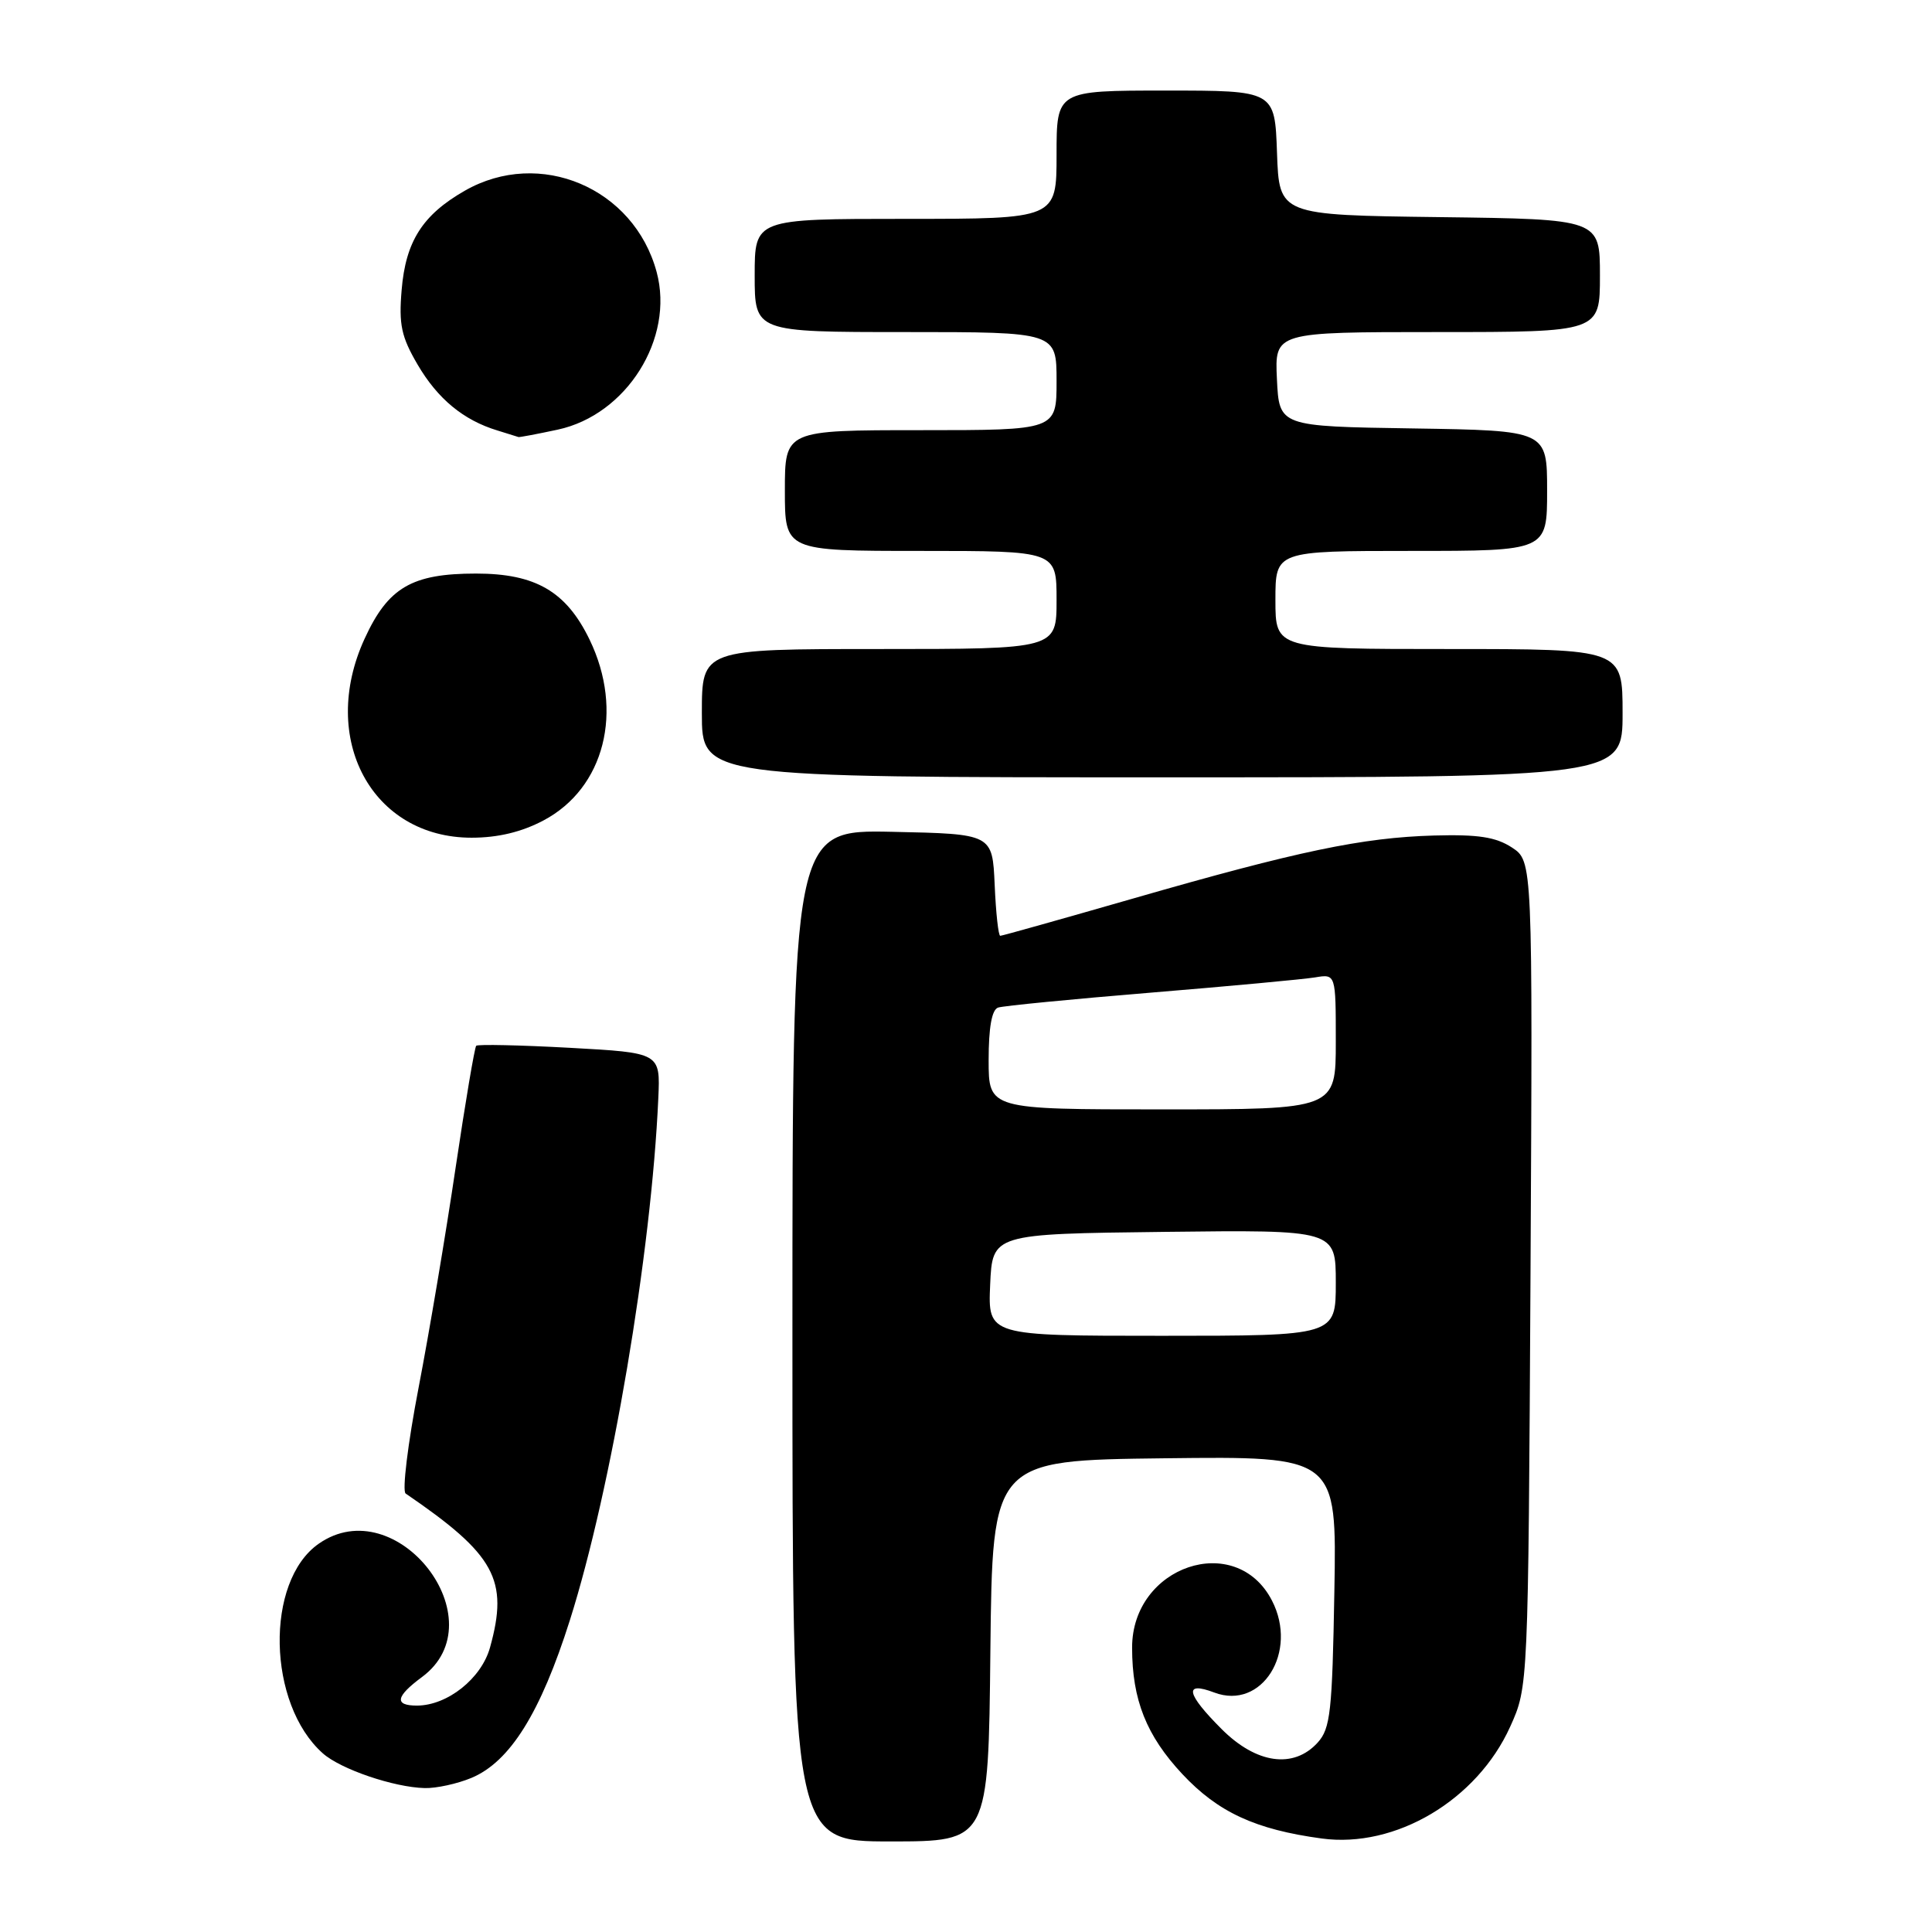 <?xml version="1.0" encoding="UTF-8" standalone="no"?>
<!DOCTYPE svg PUBLIC "-//W3C//DTD SVG 1.1//EN" "http://www.w3.org/Graphics/SVG/1.1/DTD/svg11.dtd" >
<svg xmlns="http://www.w3.org/2000/svg" xmlns:xlink="http://www.w3.org/1999/xlink" version="1.1" viewBox="0 0 256 256">
 <g >
 <path fill="currentColor"
d=" M 131.23 218.75 C 131.50 193.50 131.50 193.50 154.31 193.23 C 177.13 192.96 177.13 192.96 176.81 210.88 C 176.53 226.83 176.29 229.03 174.60 230.90 C 171.41 234.41 166.48 233.72 161.88 229.12 C 157.17 224.41 156.83 222.73 160.90 224.27 C 167.20 226.65 172.06 218.89 168.54 212.08 C 163.77 202.84 149.99 207.49 150.01 218.33 C 150.01 225.23 151.91 229.99 156.67 235.08 C 161.40 240.13 166.34 242.42 175.13 243.61 C 184.91 244.94 195.71 238.53 200.11 228.79 C 202.50 223.50 202.50 223.50 202.80 168.80 C 203.09 114.11 203.09 114.11 200.34 112.30 C 198.20 110.91 195.89 110.55 190.03 110.71 C 180.52 110.98 171.98 112.77 150.24 119.03 C 140.75 121.76 132.78 124.00 132.54 124.00 C 132.29 124.00 131.96 120.96 131.80 117.25 C 131.50 110.50 131.50 110.50 118.25 110.22 C 105.00 109.94 105.00 109.94 105.00 176.97 C 105.00 244.00 105.00 244.00 117.98 244.00 C 130.97 244.00 130.97 244.00 131.23 218.75 Z  M 62.47 235.58 C 67.58 233.44 71.62 226.97 75.51 214.69 C 81.02 197.30 86.32 166.00 87.23 145.50 C 87.50 139.50 87.50 139.50 75.50 138.84 C 68.90 138.48 63.32 138.36 63.10 138.57 C 62.89 138.79 61.66 146.06 60.37 154.73 C 59.09 163.40 56.88 176.53 55.46 183.90 C 54.04 191.28 53.27 197.58 53.75 197.90 C 65.61 206.00 67.43 209.32 64.93 218.30 C 63.79 222.41 59.29 225.99 55.25 226.00 C 52.21 226.00 52.42 224.80 55.91 222.22 C 66.04 214.73 52.55 197.33 42.22 204.56 C 35.09 209.55 35.41 225.79 42.78 232.33 C 45.14 234.43 52.19 236.83 56.28 236.93 C 57.81 236.97 60.60 236.36 62.47 235.58 Z  M 72.02 108.71 C 80.10 104.44 82.70 94.21 78.12 84.75 C 75.03 78.37 70.96 76.00 63.08 76.00 C 54.56 76.00 51.42 77.84 48.30 84.66 C 42.23 97.91 49.29 111.00 62.49 111.00 C 65.98 111.00 69.11 110.25 72.02 108.71 Z  M 215.00 94.50 C 215.00 86.00 215.00 86.00 192.00 86.00 C 169.00 86.00 169.00 86.00 169.00 79.50 C 169.00 73.00 169.00 73.00 187.00 73.00 C 205.00 73.00 205.00 73.00 205.00 65.02 C 205.00 57.05 205.00 57.05 187.25 56.77 C 169.50 56.50 169.50 56.50 169.20 50.25 C 168.90 44.00 168.90 44.00 190.45 44.00 C 212.00 44.00 212.00 44.00 212.00 36.52 C 212.00 29.04 212.00 29.04 190.75 28.77 C 169.50 28.50 169.50 28.50 169.21 20.25 C 168.92 12.00 168.92 12.00 154.46 12.00 C 140.00 12.00 140.00 12.00 140.00 20.50 C 140.00 29.00 140.00 29.00 120.00 29.00 C 100.00 29.00 100.00 29.00 100.00 36.50 C 100.00 44.00 100.00 44.00 120.00 44.00 C 140.00 44.00 140.00 44.00 140.00 50.50 C 140.00 57.00 140.00 57.00 122.00 57.00 C 104.00 57.00 104.00 57.00 104.00 65.00 C 104.00 73.00 104.00 73.00 122.00 73.00 C 140.00 73.00 140.00 73.00 140.00 79.50 C 140.00 86.00 140.00 86.00 116.50 86.00 C 93.00 86.00 93.00 86.00 93.00 94.50 C 93.00 103.00 93.00 103.00 154.00 103.00 C 215.00 103.00 215.00 103.00 215.00 94.50 Z  M 73.90 56.93 C 83.02 54.97 89.38 44.85 87.01 36.05 C 84.01 24.89 71.51 19.59 61.59 25.27 C 55.99 28.47 53.75 31.99 53.22 38.42 C 52.83 43.02 53.18 44.63 55.34 48.32 C 58.00 52.86 61.42 55.68 65.91 57.04 C 67.34 57.48 68.59 57.87 68.70 57.91 C 68.81 57.96 71.15 57.52 73.90 56.93 Z  M 131.20 170.25 C 131.50 163.50 131.50 163.50 154.25 163.23 C 177.00 162.96 177.00 162.96 177.00 169.98 C 177.00 177.00 177.00 177.00 153.95 177.00 C 130.91 177.00 130.91 177.00 131.20 170.25 Z  M 131.00 140.47 C 131.00 136.14 131.42 133.79 132.25 133.51 C 132.94 133.28 142.05 132.39 152.50 131.53 C 162.95 130.67 172.74 129.76 174.25 129.51 C 177.00 129.05 177.00 129.05 177.00 138.03 C 177.00 147.00 177.00 147.00 154.00 147.00 C 131.00 147.00 131.00 147.00 131.00 140.47 Z "/>
</g>
</svg>
